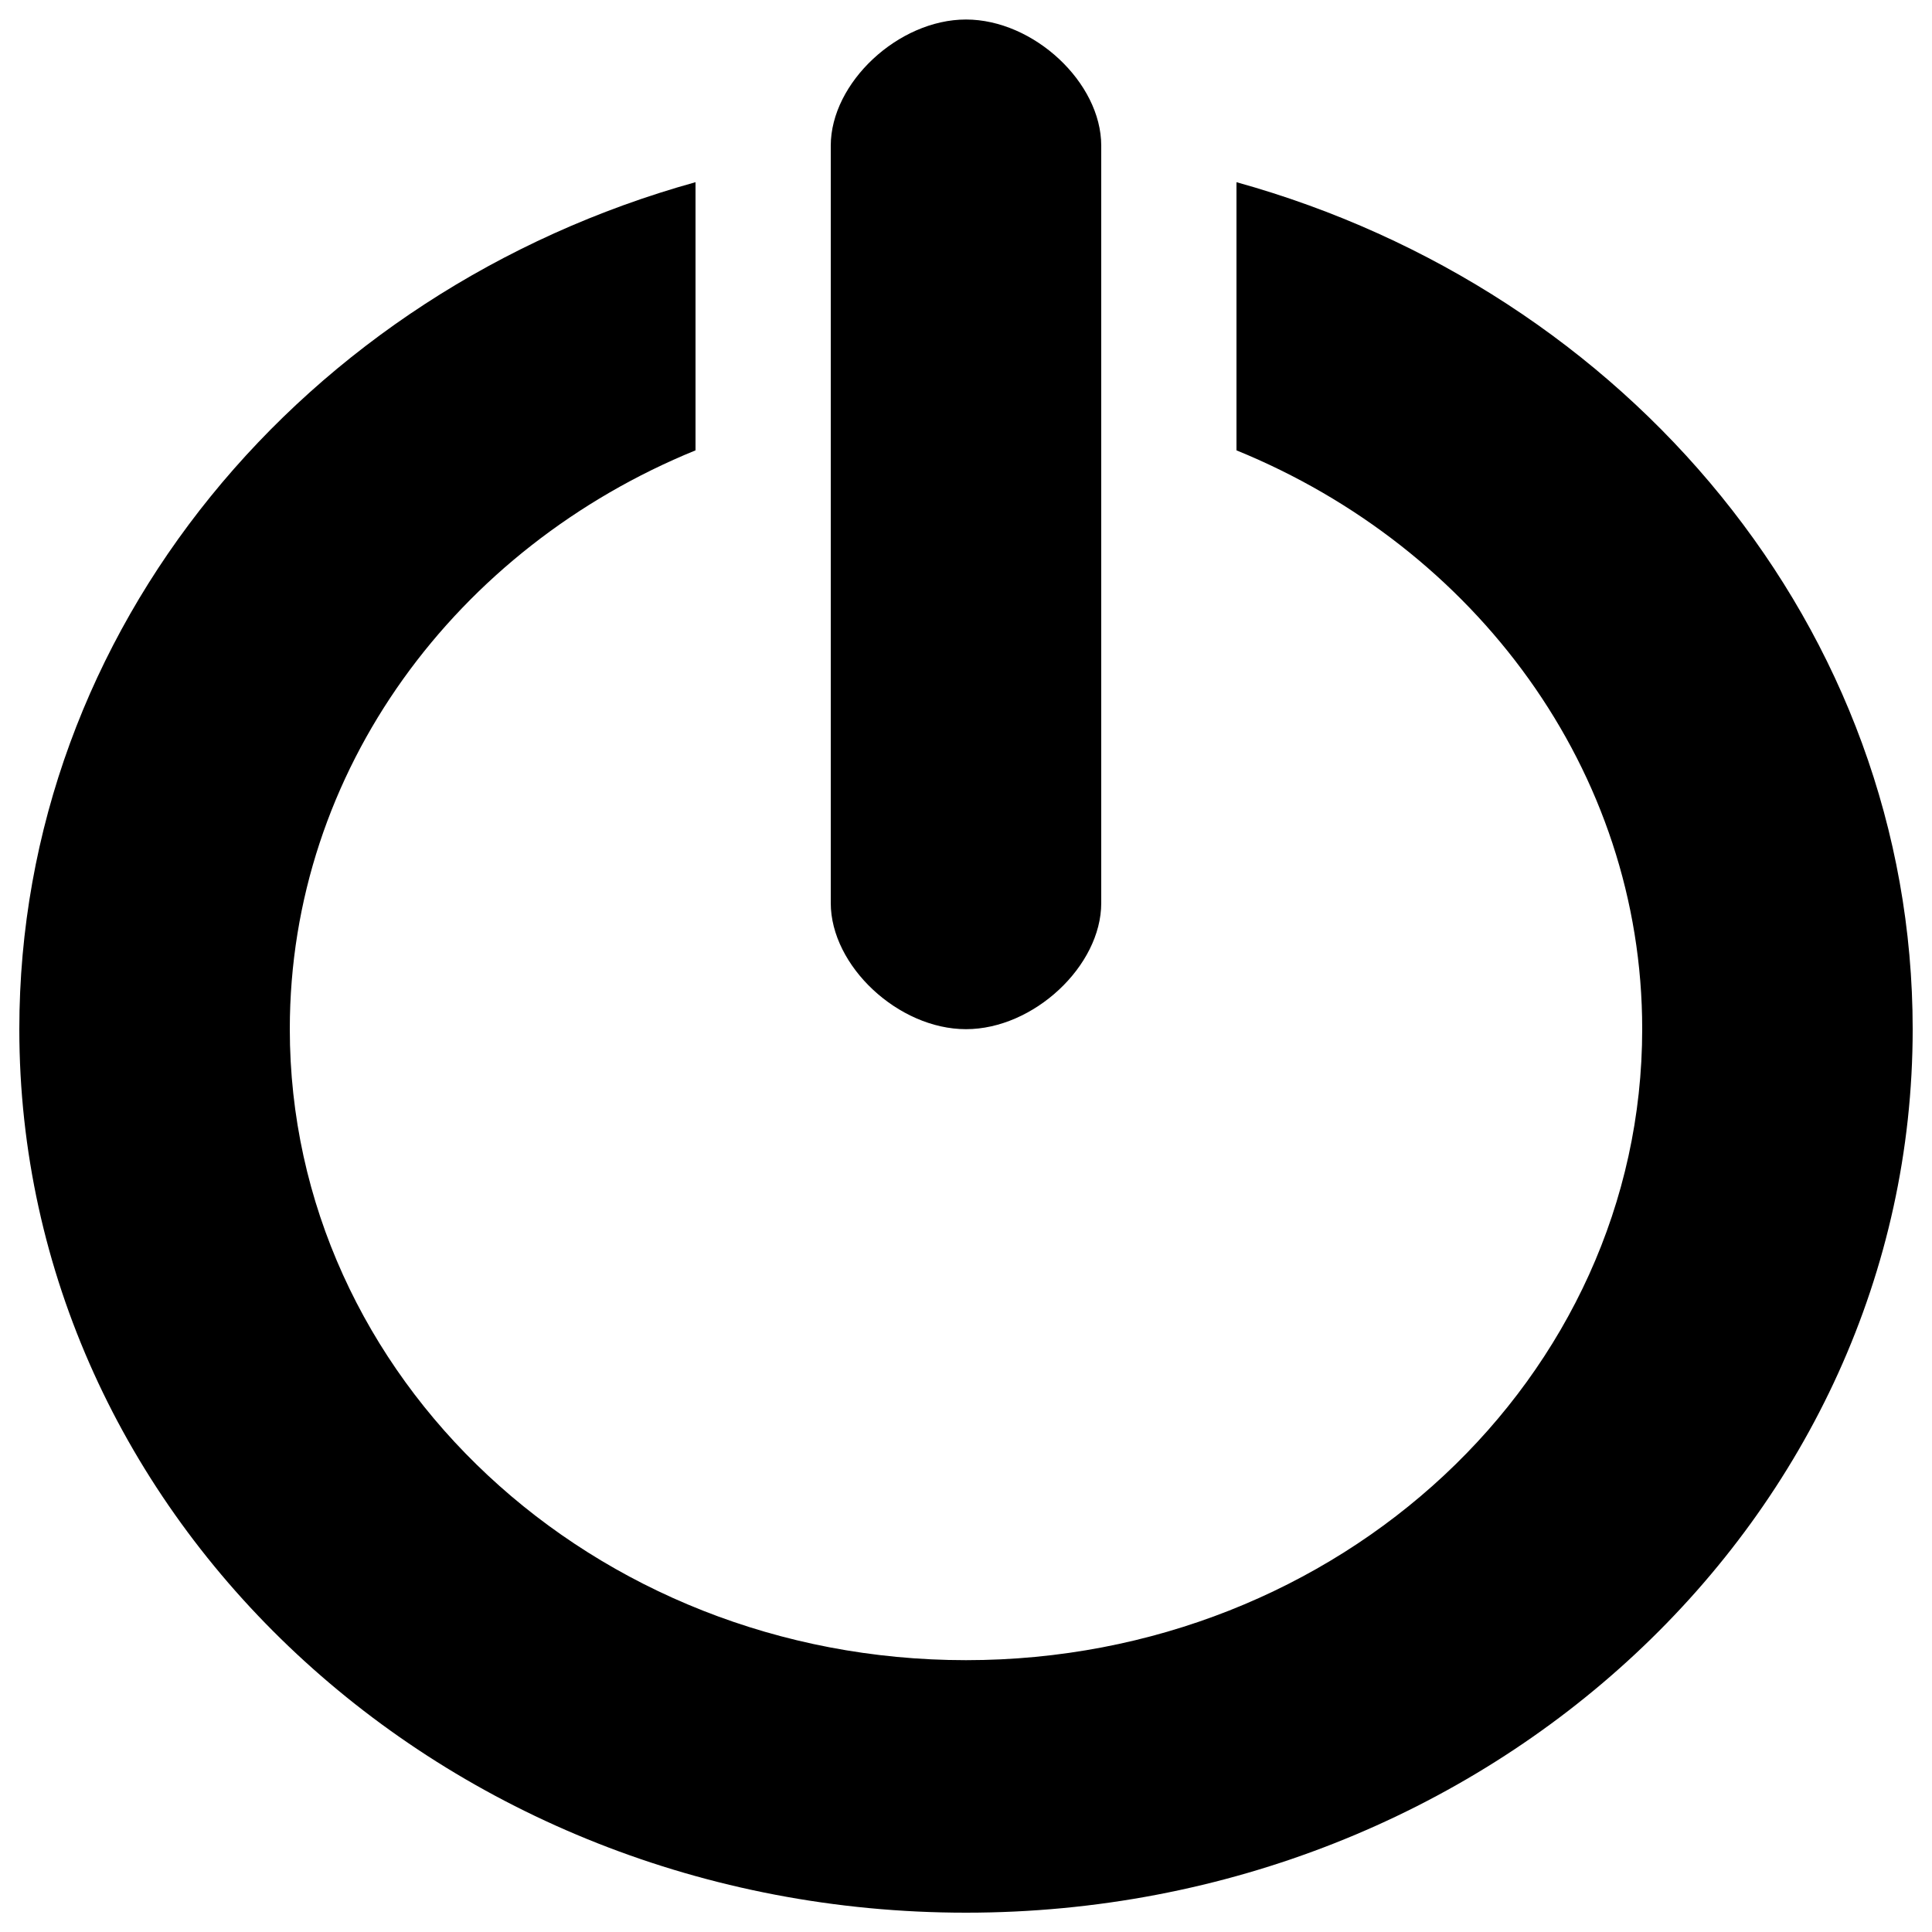 <?xml version="1.0" encoding="utf-8"?>
<!-- Svg Vector Icons : http://www.onlinewebfonts.com/icon -->
<!DOCTYPE svg PUBLIC "-//W3C//DTD SVG 1.1//EN" "http://www.w3.org/Graphics/SVG/1.1/DTD/svg11.dtd">
<svg version="1.1" xmlns="http://www.w3.org/2000/svg" xmlns:xlink="http://www.w3.org/1999/xlink" x="0px" y="0px" viewBox="0 0 1000 1000" enable-background="new 0 0 1000 1000" xml:space="preserve">
<g><path d="M640,94.3v138.8c123.6,50.4,210,165.6,210,299.5c0,180.4-156.7,326.7-350,326.7c-193.3,0-350-146.2-350-326.7c0-134,86.4-249.1,210-299.5V94.3C157.6,150.5,10,325.5,10,532.7C10,785.2,229.4,990,500,990c270.6,0,490-204.8,490-457.3C990,325.5,842.4,150.5,640,94.3z M500,532.7c35,0,70-32.7,70-65.3v-392c0-32.7-35-65.3-70-65.3c-35,0-70,32.7-70,65.3v392C430,500,465,532.7,500,532.7z"/></g>
</svg>